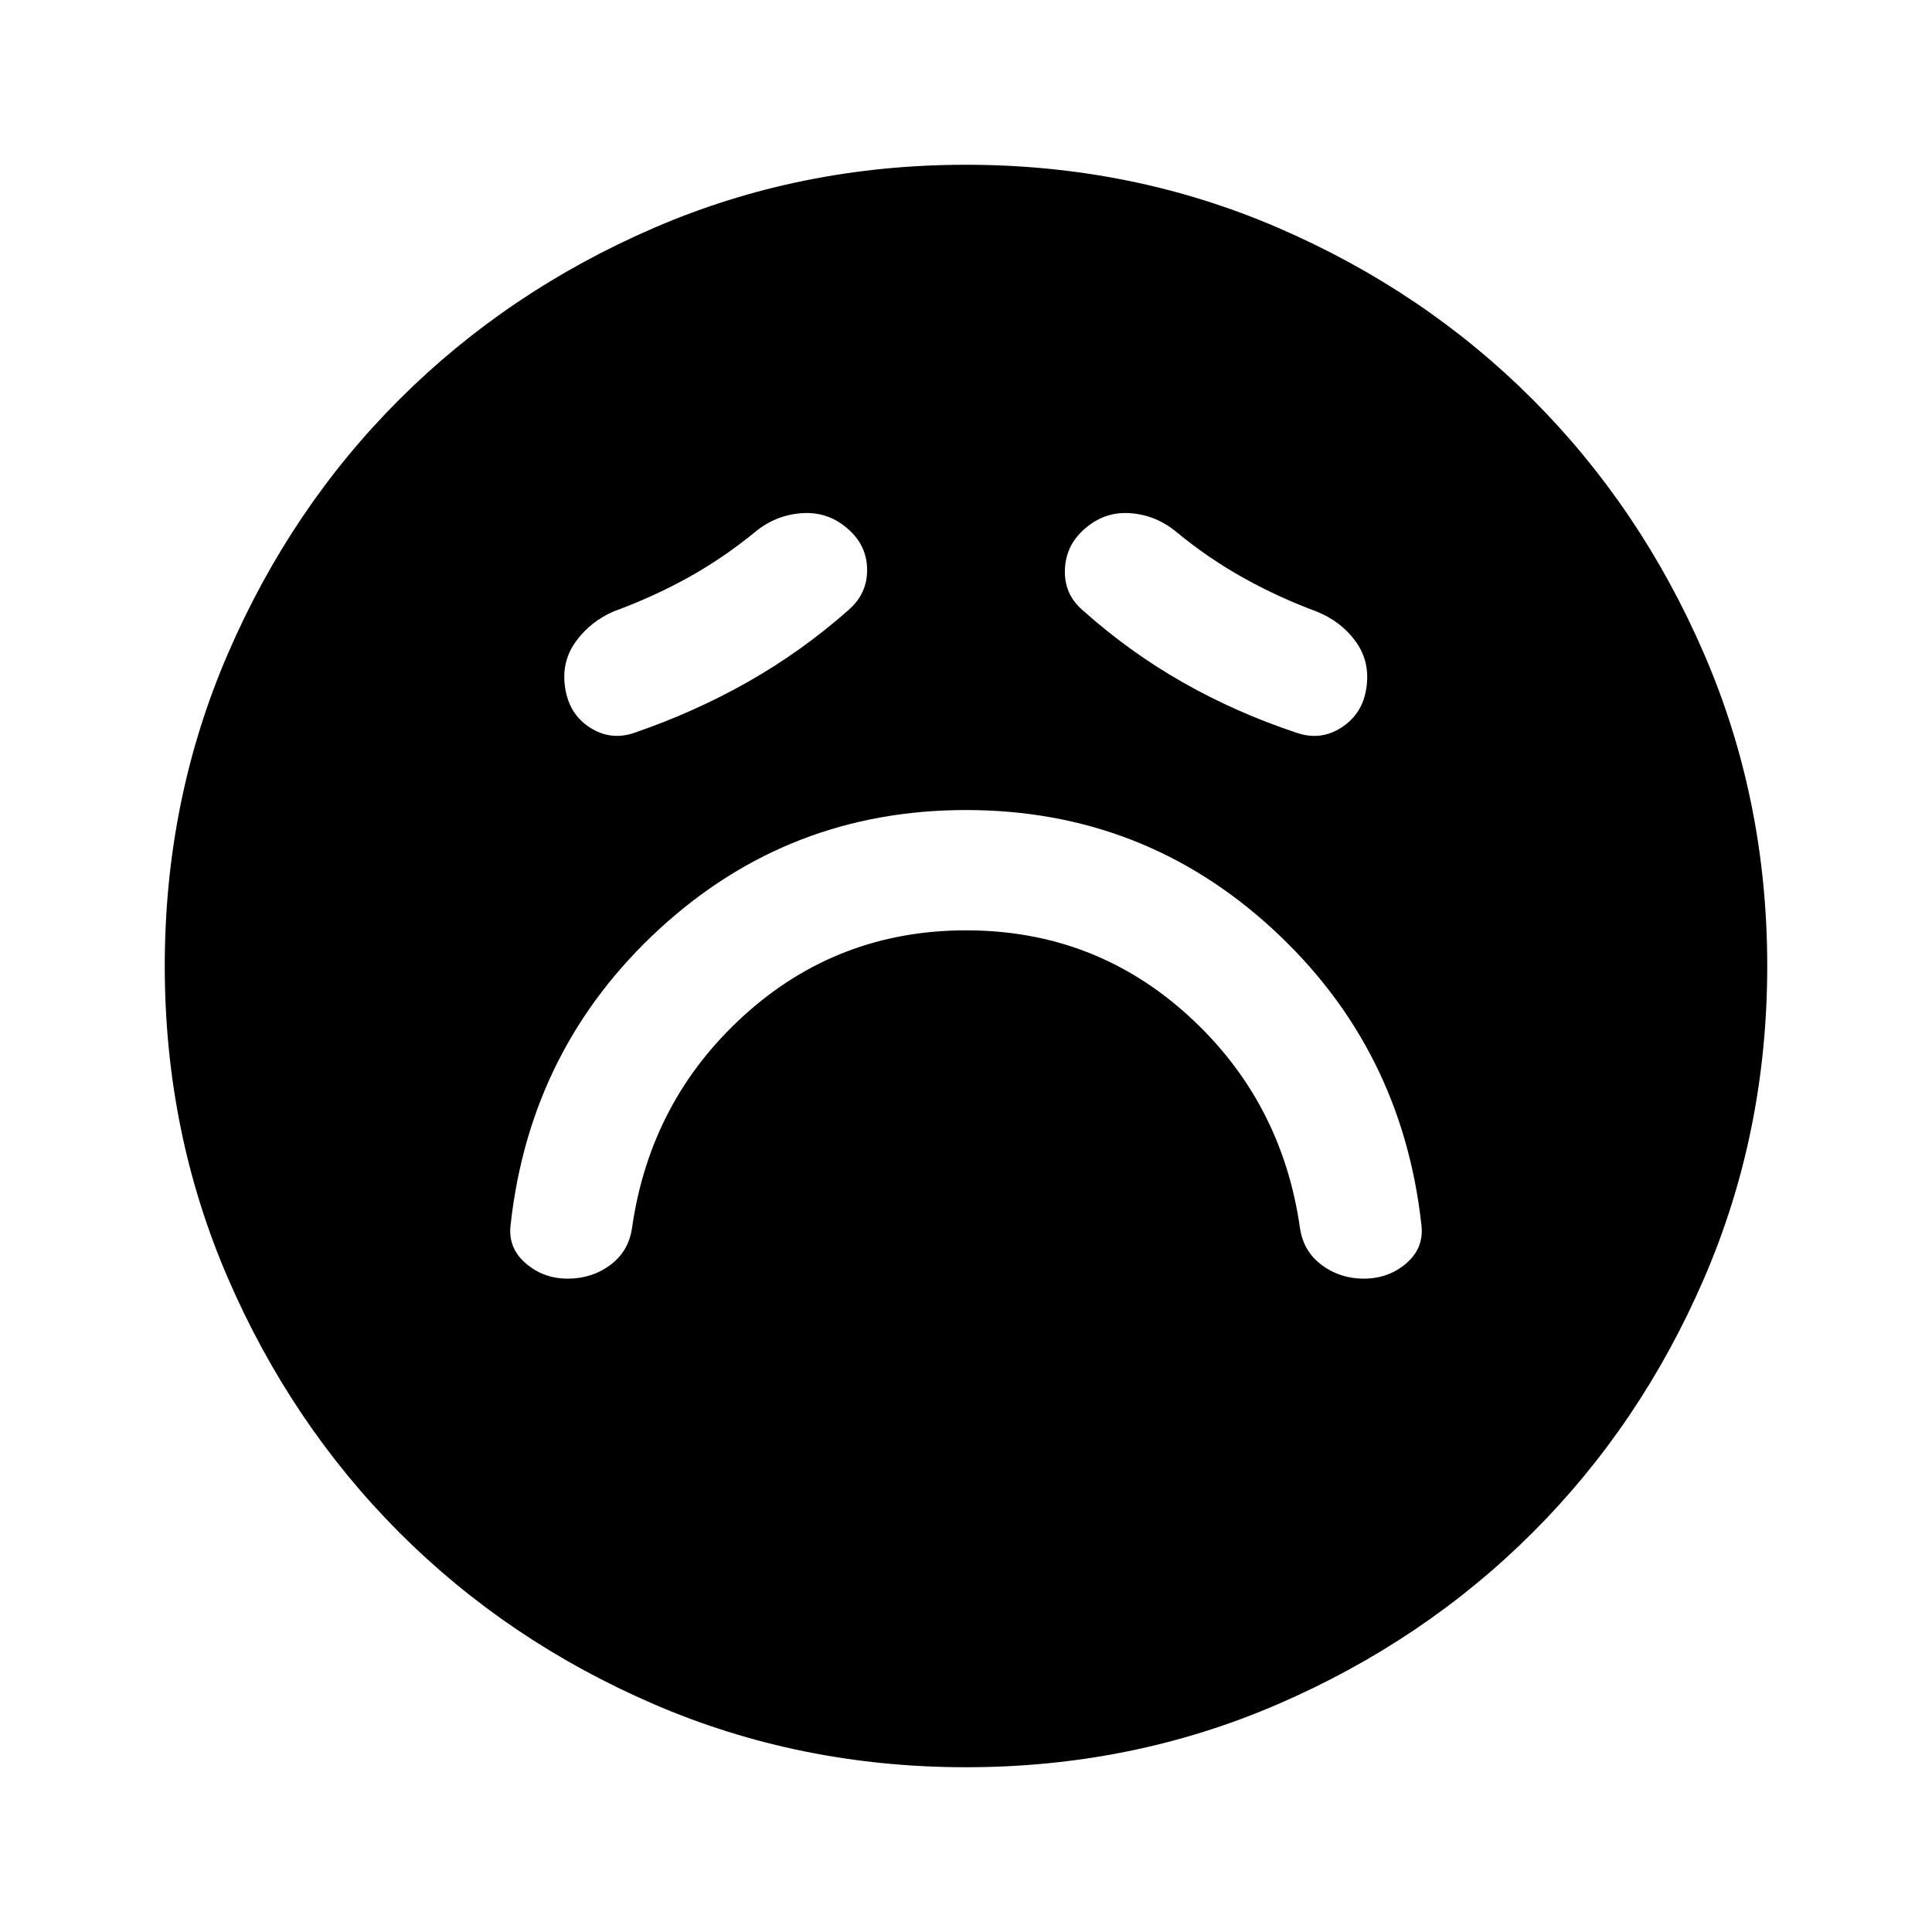 <svg xmlns="http://www.w3.org/2000/svg" height="24" viewBox="0 -960 960 960" width="24"><path d="M480.05-497.72q63.82 0 110.38 42.36Q637-413 645.98-349.61q1.74 11.48 10.82 18.22 9.09 6.74 20.81 6.74 12.46 0 21.3-7.73 8.85-7.73 7.35-19.21-9.72-87.8-73.97-146.86Q568.04-557.5 480-557.5q-88.04 0-152.29 59.05-64.25 59.06-73.97 146.86-1.5 11.48 7.35 19.21 8.84 7.73 21.05 7.73 11.97 0 21.06-6.74 9.08-6.74 10.82-18.22Q323-413 369.61-455.36q46.62-42.36 110.44-42.36Zm-58.4-159.19q9.46-8.22 9.21-20.43-.25-12.2-10.21-20.42-9.72-8.22-22.54-7.22-12.83 1-22.78 9.22-16.26 13.28-33.57 22.84-17.3 9.57-36.76 16.7-11.76 5.09-18.97 15.13-7.2 10.05-5.2 22.98 2 12.96 12.2 19.56 10.21 6.59 21.67 2.85 29.97-10.23 56.72-25.35 26.75-15.12 50.23-35.86Zm116.46.24q23.24 20.74 49.6 35.72 26.36 14.99 56.33 24.99 12.1 4.24 22.57-2.57 10.47-6.8 12.32-19.58 2-12.97-5.23-23.05-7.24-10.08-19.7-15.06-18.87-7-36.34-16.76-17.46-9.76-33.23-22.78-9.95-8.22-22.53-9.22-12.57-1-22.29 7.22-9.96 8.22-10.46 20.66t8.96 20.43ZM480-81.87q-82.58 0-155.17-31.36-72.6-31.36-126.43-85.29-53.83-53.94-85.18-126.46Q81.87-397.5 81.87-480q0-82.58 31.36-155.17 31.36-72.6 85.29-126.43 53.94-53.83 126.46-85.18Q397.5-878.13 480-878.13q82.58 0 155.17 31.36 72.6 31.36 126.43 85.29 53.83 53.94 85.18 126.46Q878.13-562.5 878.13-480q0 82.58-31.36 155.17-31.36 72.6-85.29 126.43-53.94 53.83-126.46 85.18Q562.5-81.87 480-81.87Z"/></svg>